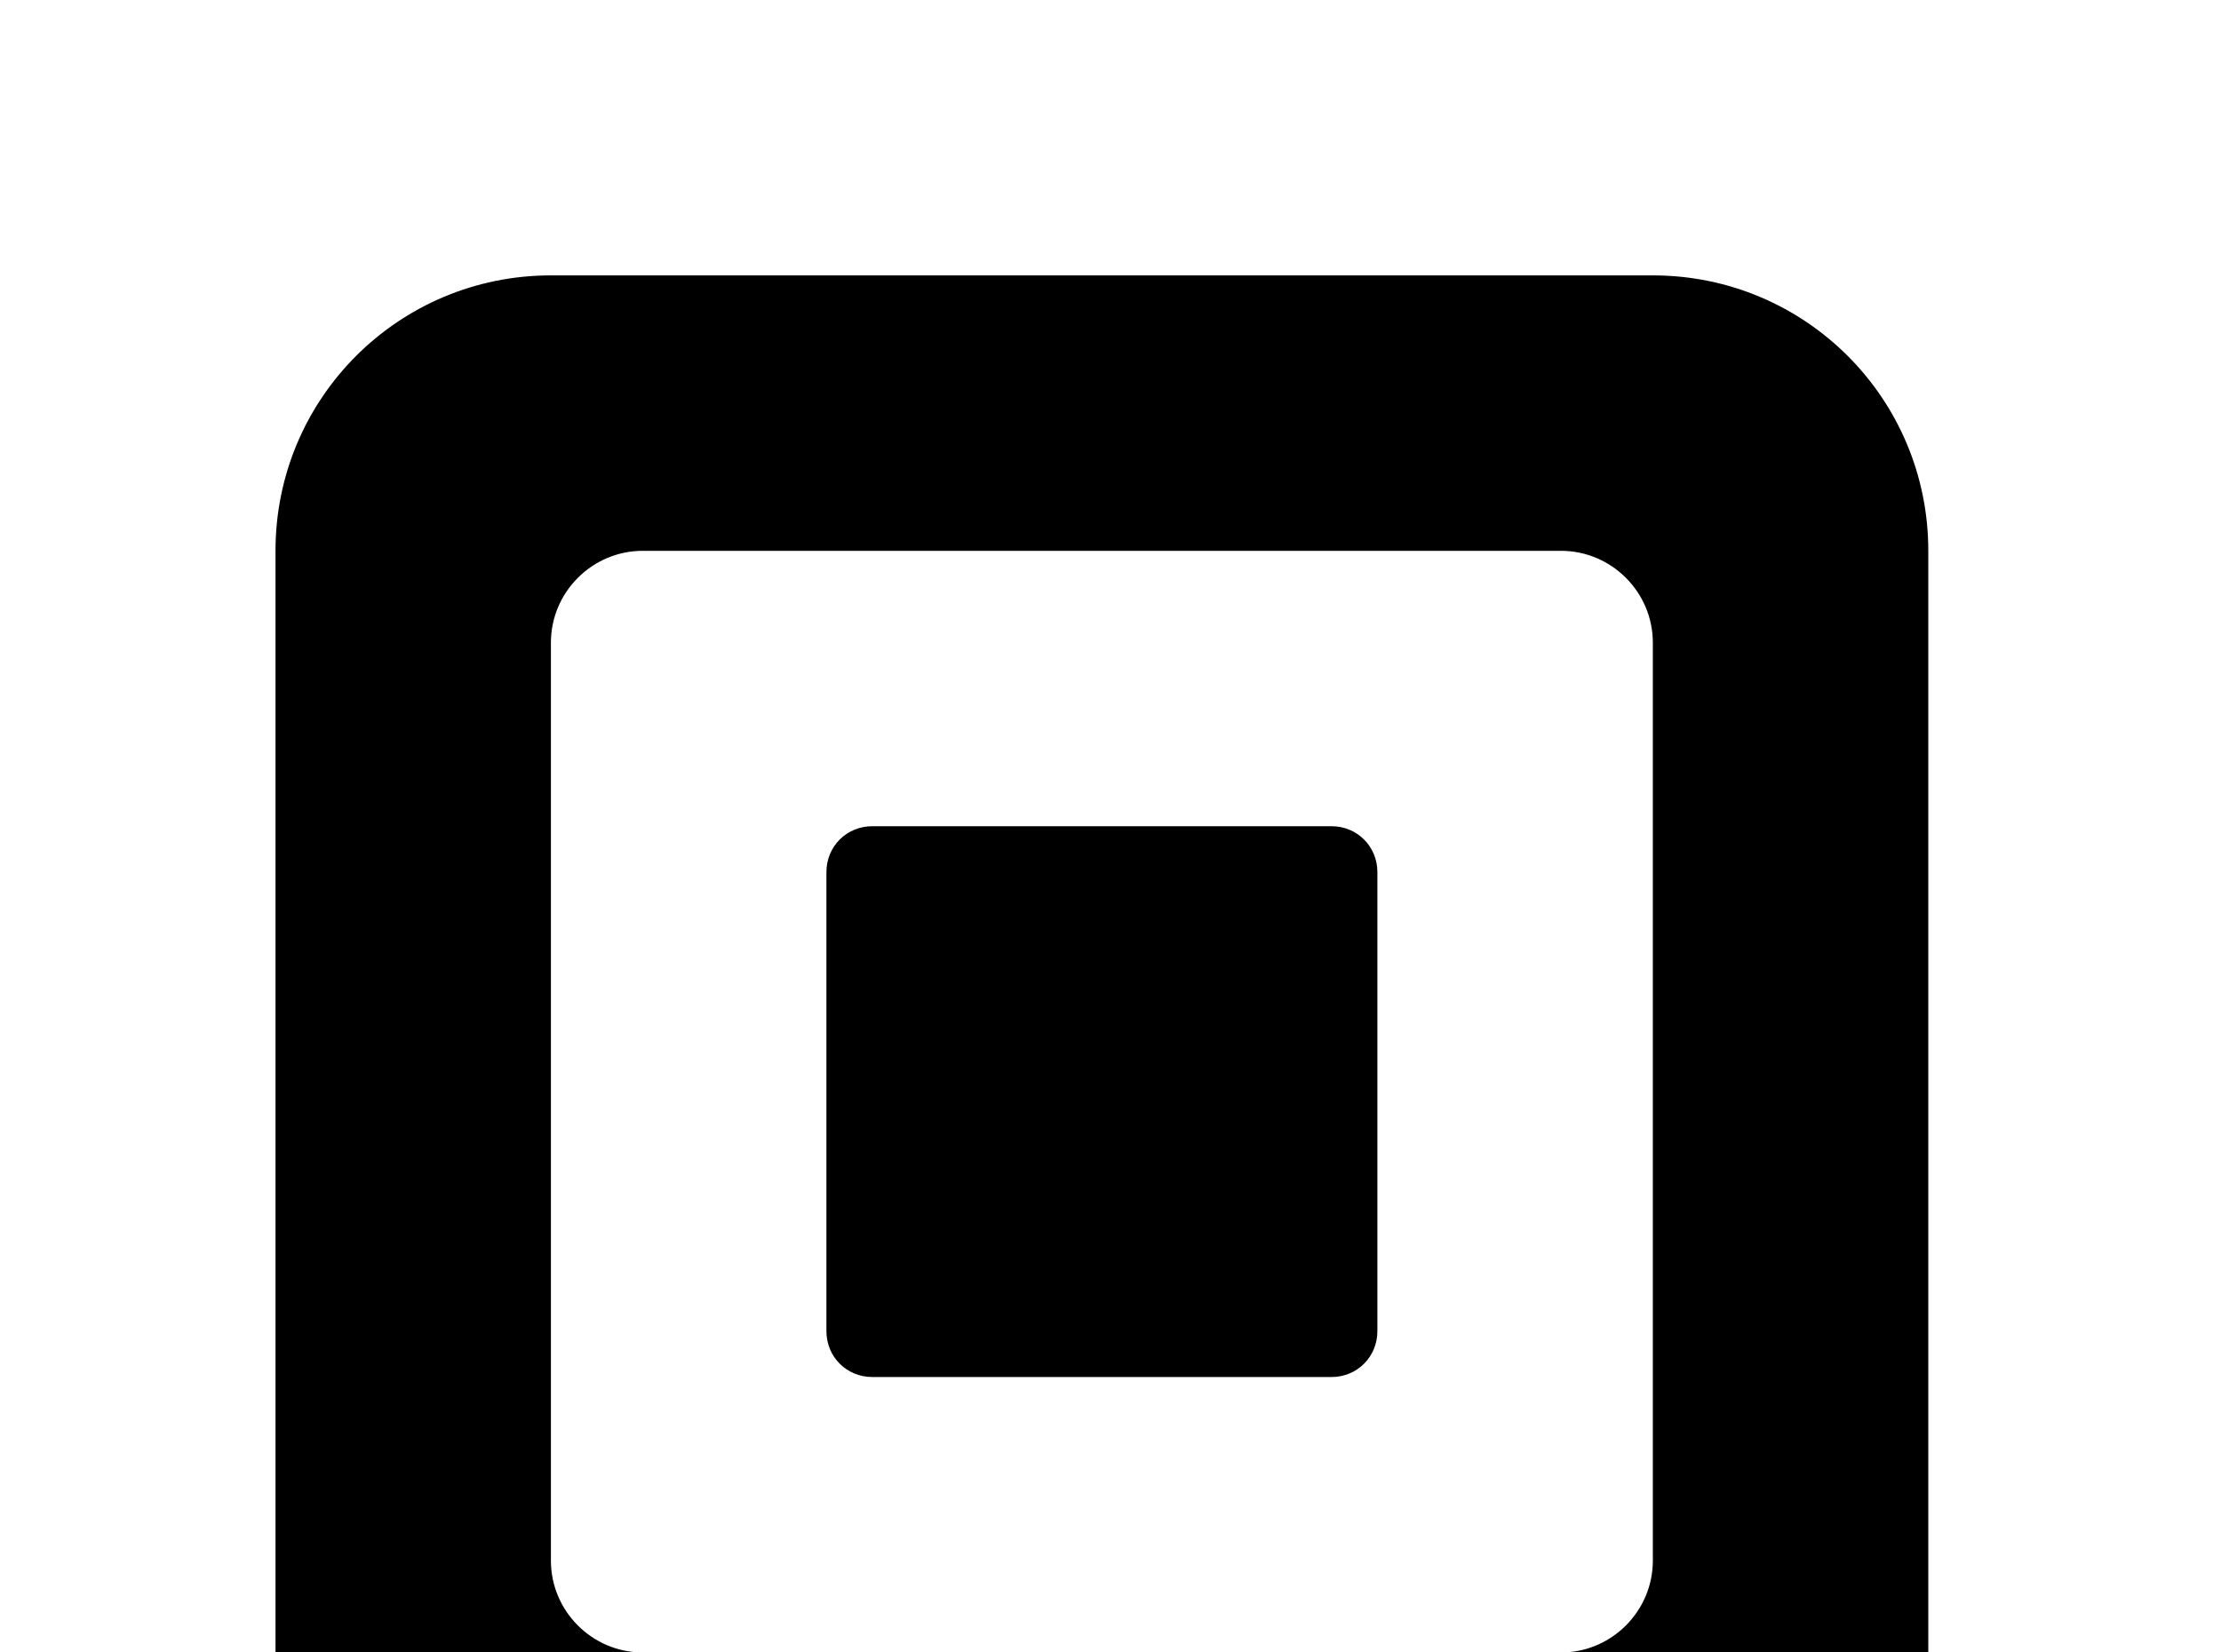 <!-- Generated by IcoMoon.io -->
<svg version="1.1" xmlns="http://www.w3.org/2000/svg" width="43" height="32" viewBox="0 0 43 32">
<title>square-inc</title>
<path d="M10.667 5.333h21.333c2.951 0 5.333 2.382 5.333 5.333v21.333c0 2.951-2.382 5.333-5.333 5.333h-21.333c-2.951 0-5.333-2.382-5.333-5.333v-21.333c0-2.951 2.382-5.333 5.333-5.333M12.444 10.667c-0.978 0-1.778 0.8-1.778 1.778v17.778c0 0.978 0.8 1.778 1.778 1.778h17.778c0.978 0 1.778-0.8 1.778-1.778v-17.778c0-0.978-0.8-1.778-1.778-1.778h-17.778M16.889 16h8.889c0.498 0 0.889 0.391 0.889 0.889v8.889c0 0.498-0.391 0.889-0.889 0.889h-8.889c-0.498 0-0.889-0.391-0.889-0.889v-8.889c0-0.498 0.391-0.889 0.889-0.889z"></path>
</svg>
